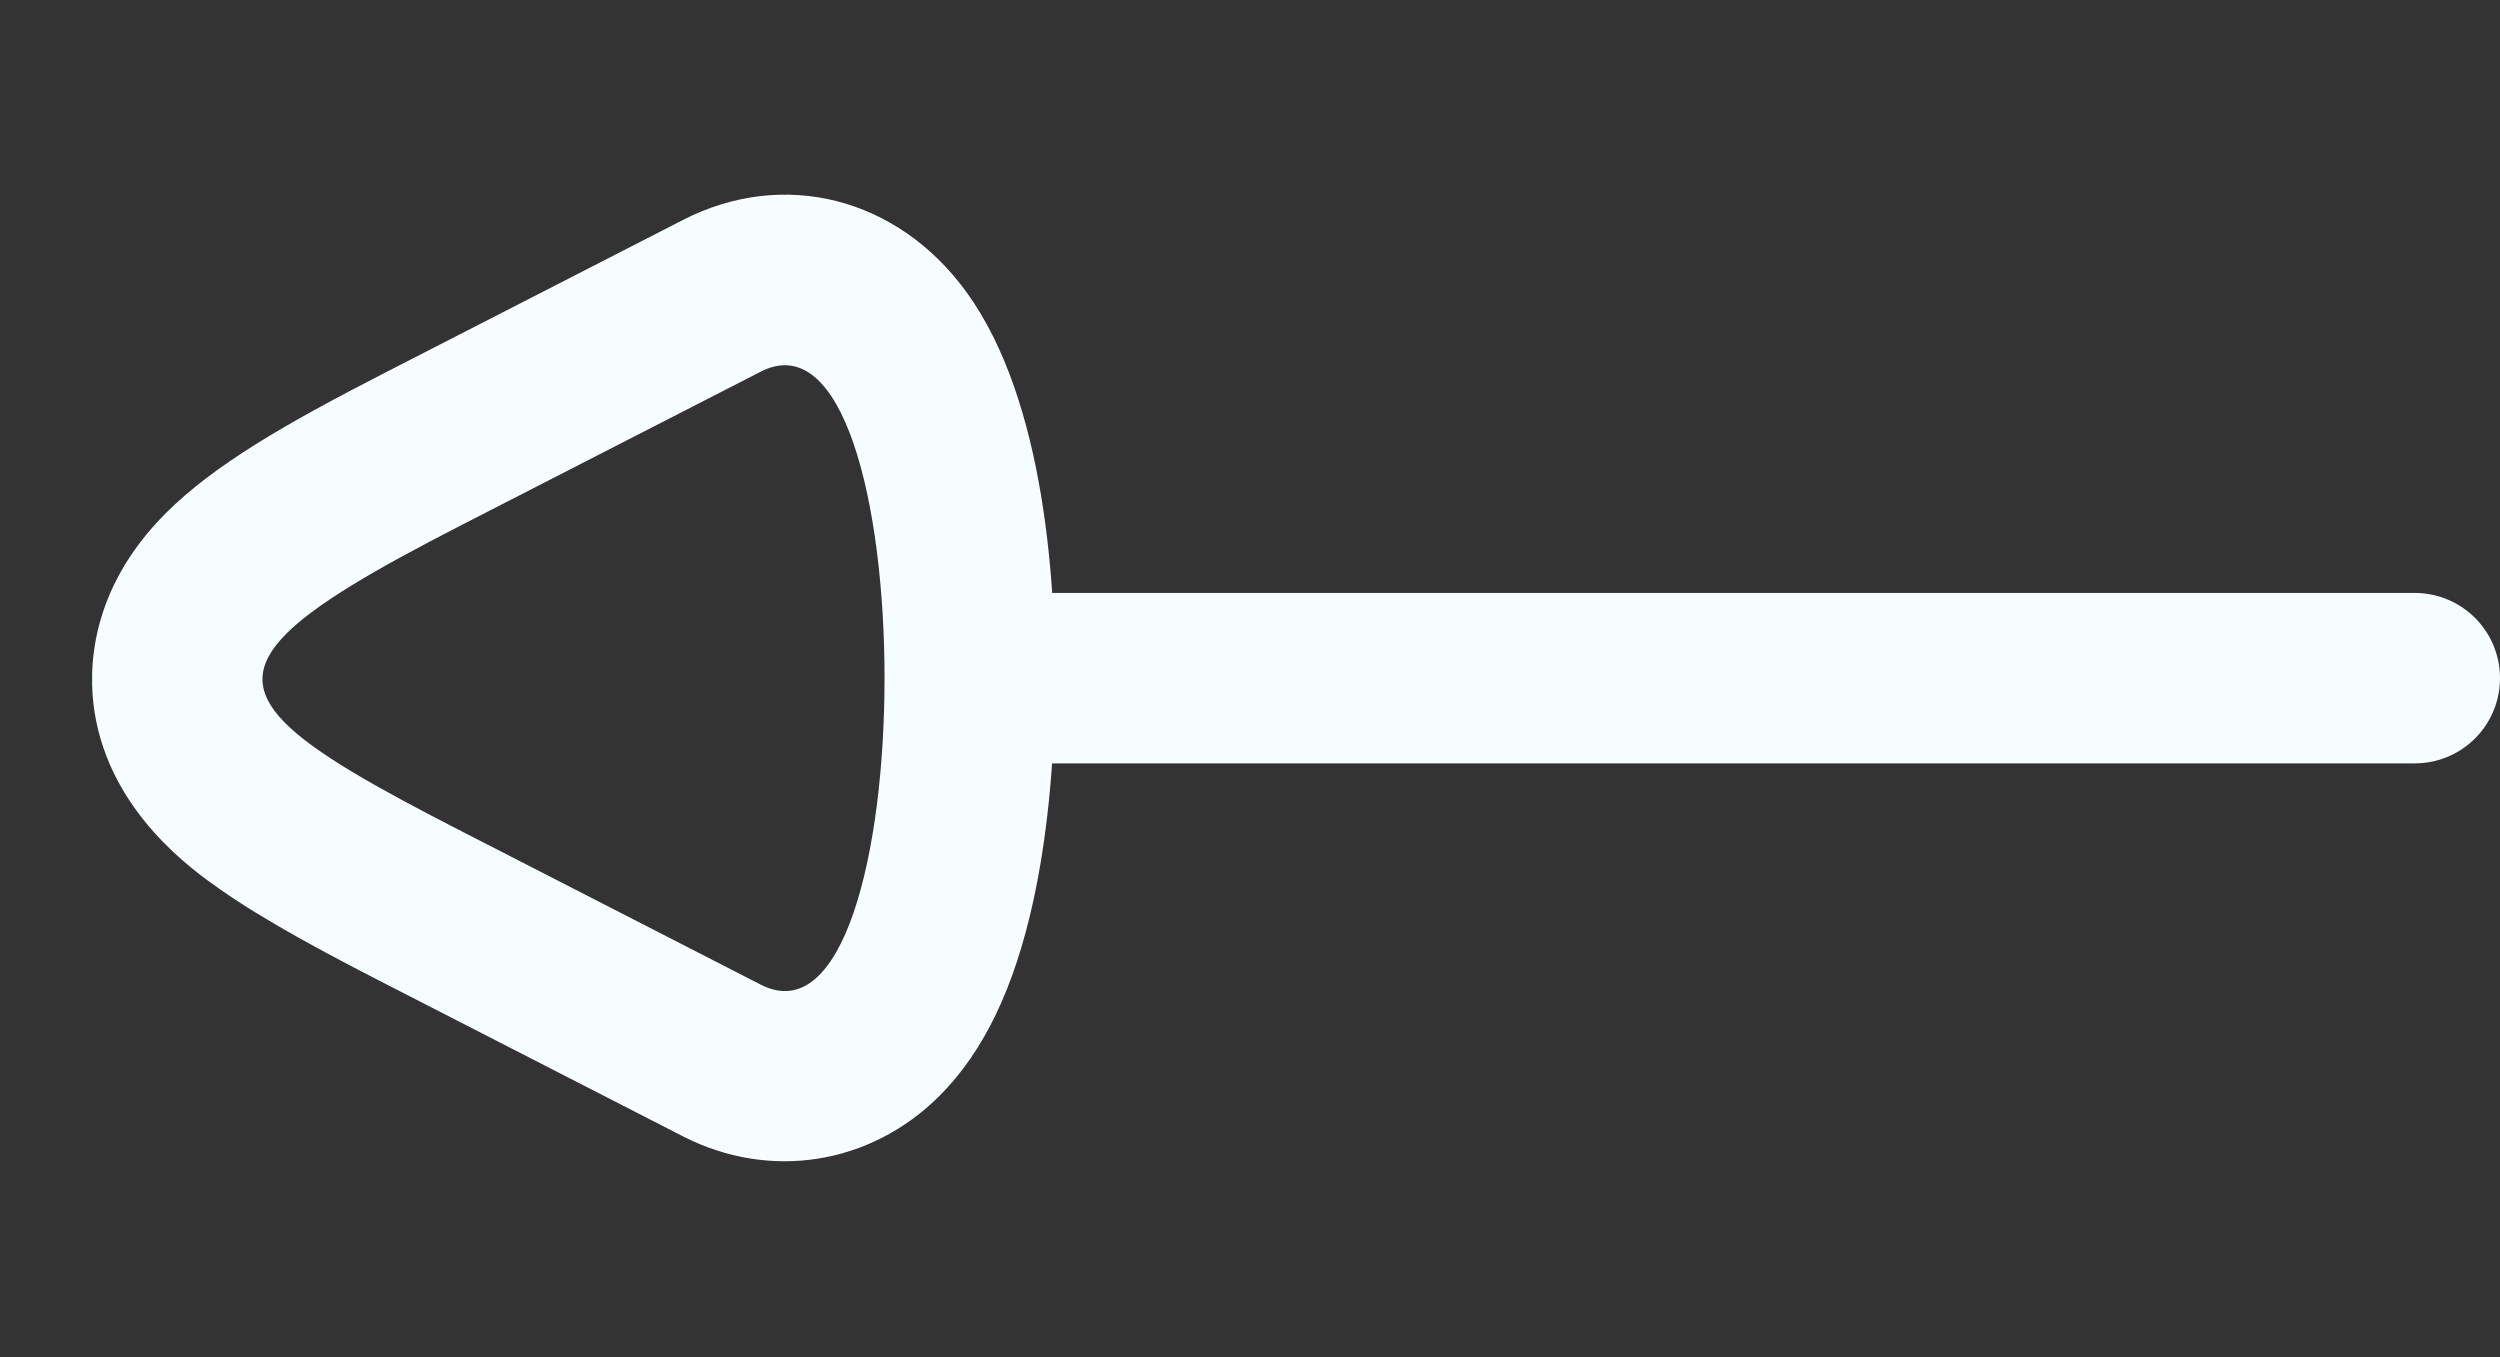 <svg xmlns="http://www.w3.org/2000/svg" width="44.002" height="23.887" viewBox="0 0 44.002 23.887">
  <rect x="0" y="0" width="44.002" height="23.887" fill="#333333" stroke="none"/>
  <g id="Pfeil" transform="translate(-26.757 -13.057)">
    <path id="Pfad_101" data-name="Pfad 101" d="M0,0V24.935" transform="translate(69.259 24.993) rotate(90)" fill="none" stroke="#f7fcff" stroke-linecap="round" stroke-width="3"/>
    <g id="Pfad_102" data-name="Pfad 102" transform="translate(29.624 24.993) rotate(-45)" fill="none" stroke-linecap="round" stroke-linejoin="round">
      <path d="M5.627,1.813l5.627,1.813c3.108,1-6.628,10.737-7.629,7.629L1.813,5.627C.243.755.493.159,5.627,1.813Z" stroke="none"/>
      <path d="M 2.091 0.983 C 0.521 0.983 0.747 2.32 1.813 5.627 L 3.626 11.255 C 4.627 14.363 14.363 4.627 11.255 3.626 L 5.627 1.813 C 3.978 1.282 2.834 0.983 2.091 0.983 M 2.091 -2.017 C 3.282 -2.017 4.679 -1.644 6.547 -1.043 L 12.175 0.77 C 14.068 1.38 15.126 3.156 14.807 5.189 C 14.435 7.557 12.199 10.036 10.9 11.303 C 9.964 12.215 8.988 13.008 8.078 13.594 C 6.75 14.449 5.57 14.864 4.471 14.864 C 2.749 14.864 1.297 13.809 0.77 12.175 L -1.043 6.547 C -1.397 5.447 -1.748 4.297 -1.916 3.344 C -2.017 2.769 -2.326 1.018 -1.272 -0.429 C -0.84 -1.022 0.172 -2.017 2.091 -2.017 Z" stroke="none" fill="#f7fcff"/>
    </g>
  </g>
</svg>
